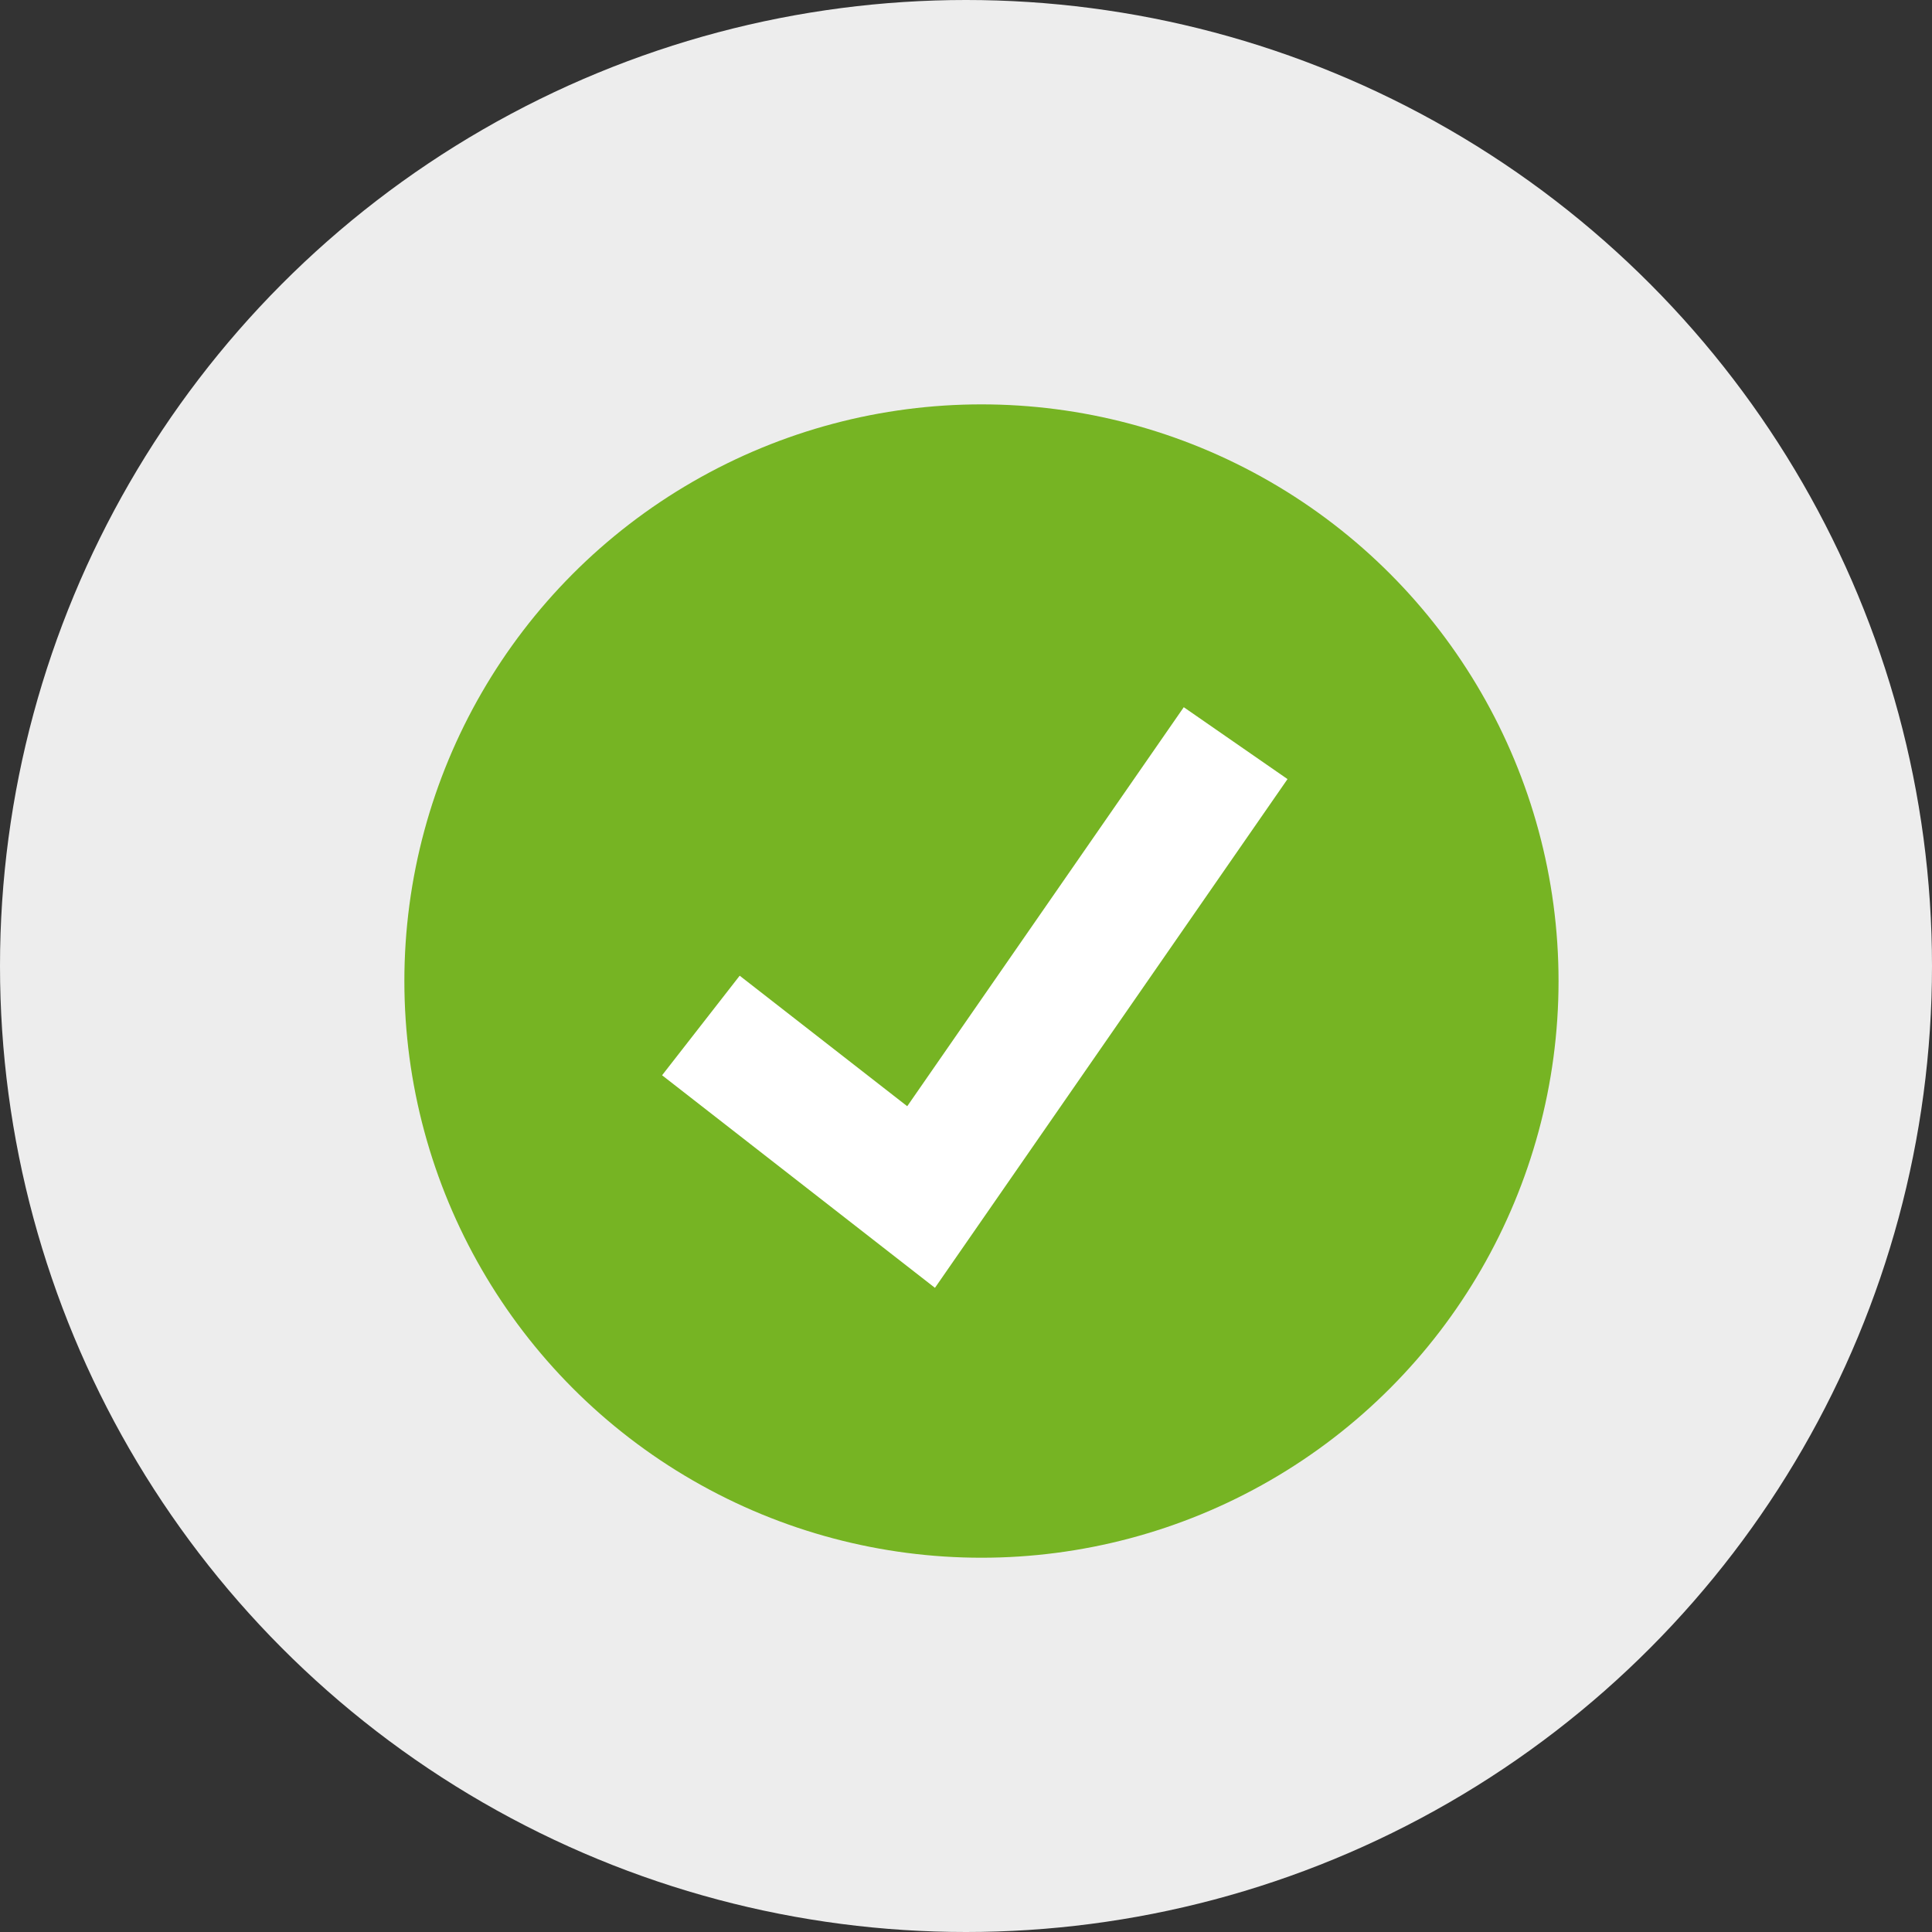 <svg xmlns="http://www.w3.org/2000/svg" width="43" height="43" viewBox="0 0 43 43">
  <rect x="0" y="0" width="43" height="43" fill="#333333" stroke="none"/>
  <g id="Group_2482" data-name="Group 2482" transform="translate(-17683 -4548)">
    <circle id="Ellipse_19" data-name="Ellipse 19" cx="21.5" cy="21.5" r="21.5" transform="translate(17683 4548)" fill="#ededed"/>
    <g id="check" transform="translate(17692 4556.832)">
      <ellipse id="Ellipse_21" data-name="Ellipse 21" cx="12.844" cy="12.835" rx="12.844" ry="12.835" transform="translate(0 0.168)" fill="#76b423"/>
      <path id="Path_1679" data-name="Path 1679" d="M120.5,147.427l-6.073-4.731,1.727-2.216,3.729,2.905,6.155-8.881,2.309,1.6Z" transform="translate(-108.691 -127.596)" fill="#fff"/>
    </g>
  </g>
</svg>
